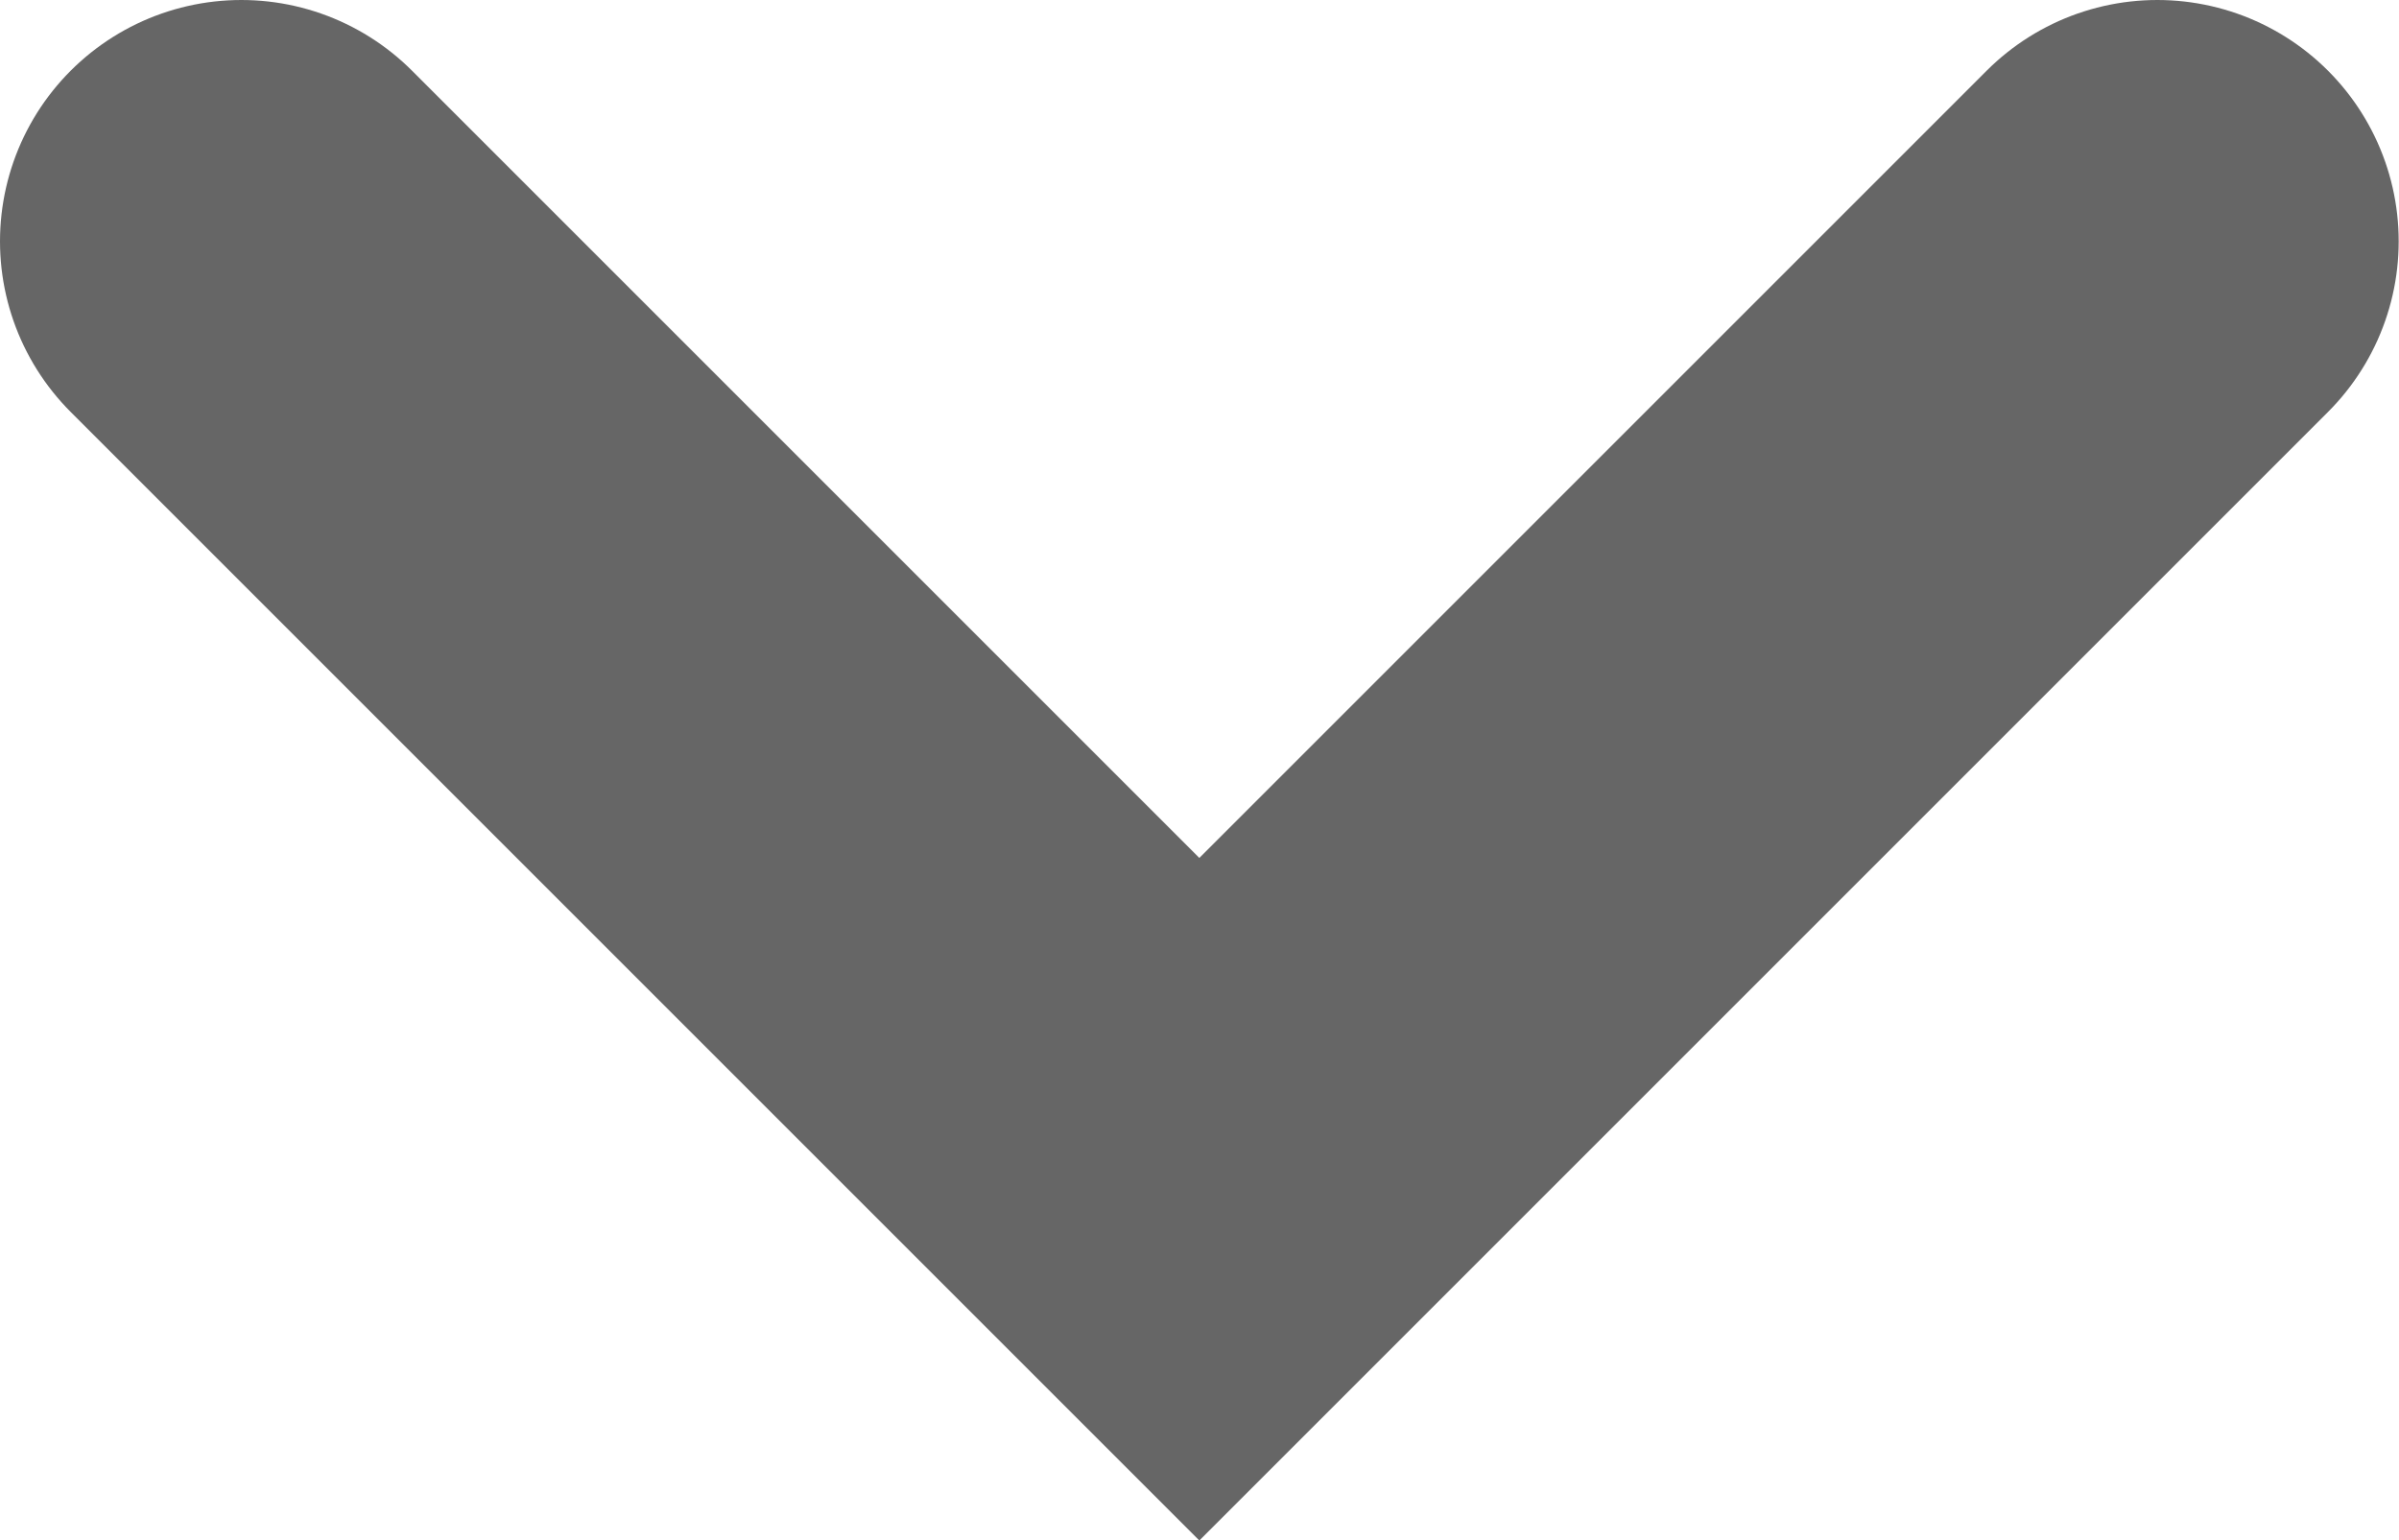 <svg xmlns="http://www.w3.org/2000/svg" width="7.455" height="4.787" viewBox="0 0 7.455 4.787">
    <defs>
        <style>
            .cls-1{fill:none;stroke:#666;stroke-linecap:round;stroke-width:1.5px}
        </style>
    </defs>
    <path id="sps_arrowdown_icon_grey" d="M-20718.77 13286l2.977 2.977 2.977-2.977" class="cls-1" transform="translate(20719.52 -13285.25)"/>
</svg>
